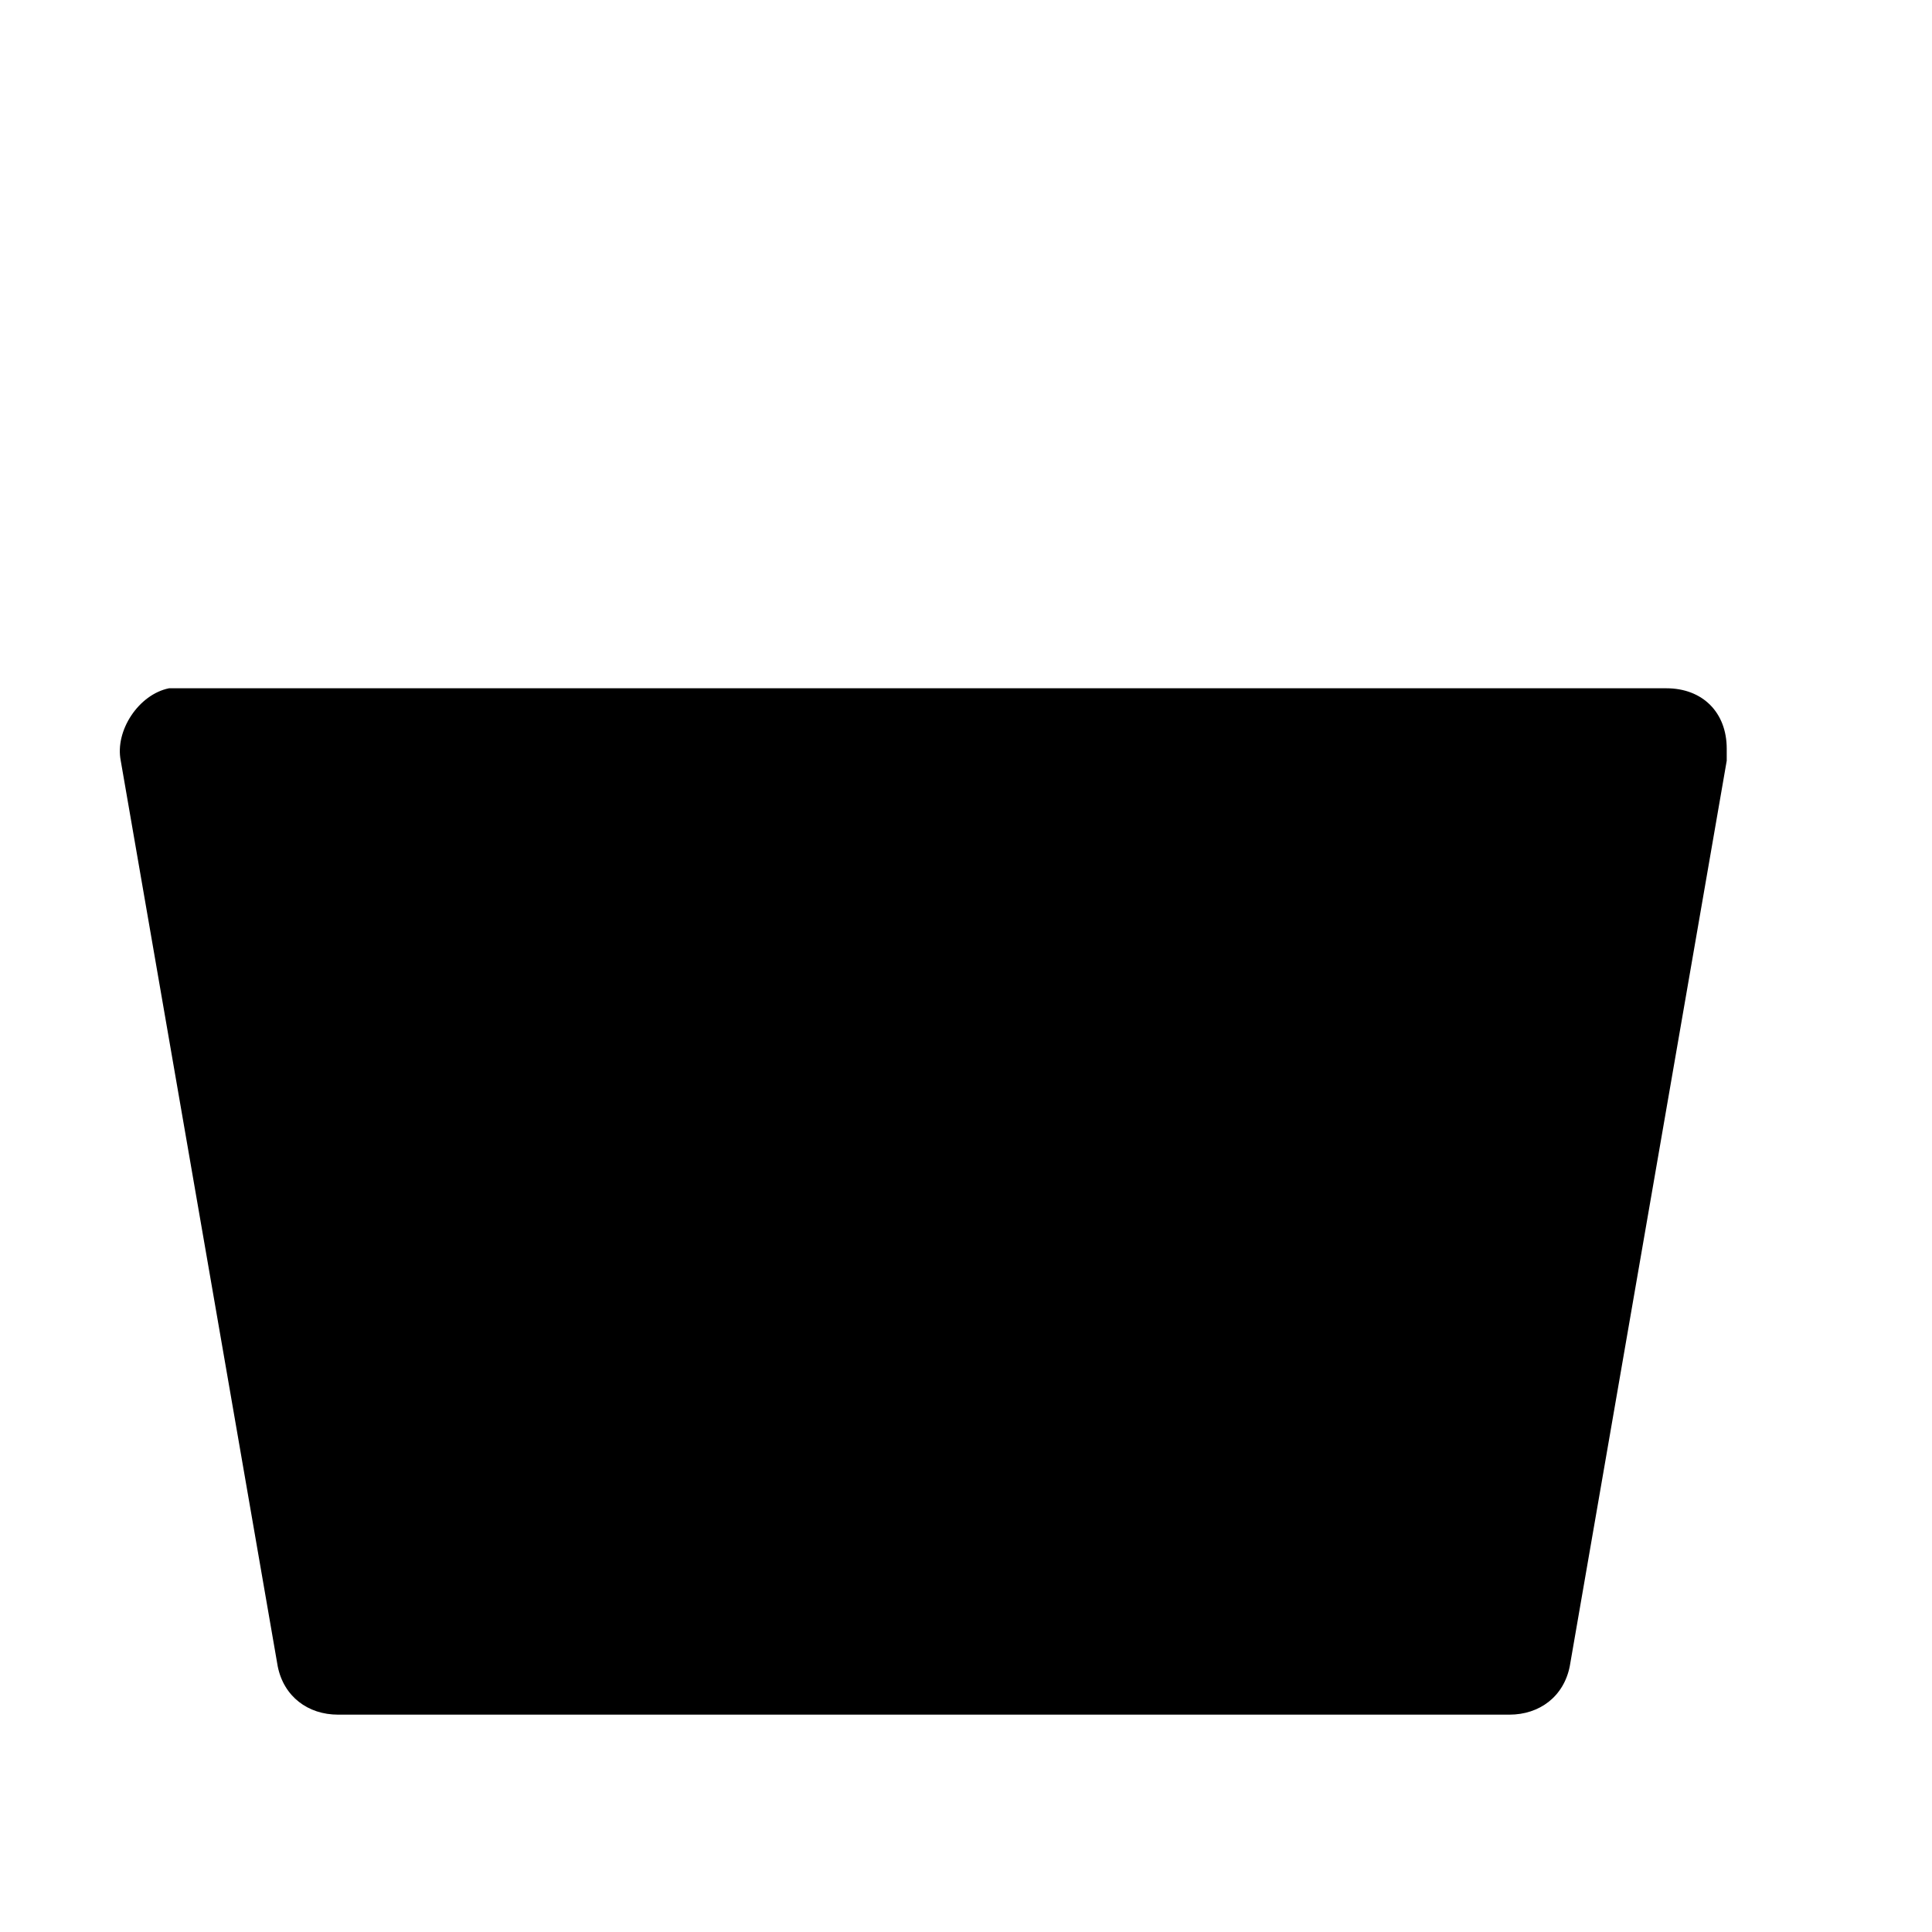 <svg width="32" height="32" viewBox="0 0 32 32" xmlns="http://www.w3.org/2000/svg">
    <path d="M2 12.6C1.9 12.1 2.3 11.5 2.8 11.4C2.9 11.4 2.9 11.4 3 11.4H27.6C28.2 11.4 28.6 11.8 28.6 12.4C28.6 12.5 28.6 12.5 28.6 12.6L26 27.6C25.9 28.1 25.5 28.4 25 28.4H5.6C5.1 28.4 4.7 28.1 4.6 27.6L2 12.6Z"
          stroke-width="2" stroke-miterlimit="10"/>
    <path d="M11.8 2.4L7.8 10.4M18.8 2.4L22.8 10.4L18.8 2.4Z" stroke-width="2"
          stroke-miterlimit="10" stroke-linecap="round" stroke-linejoin="round"/>
</svg>
